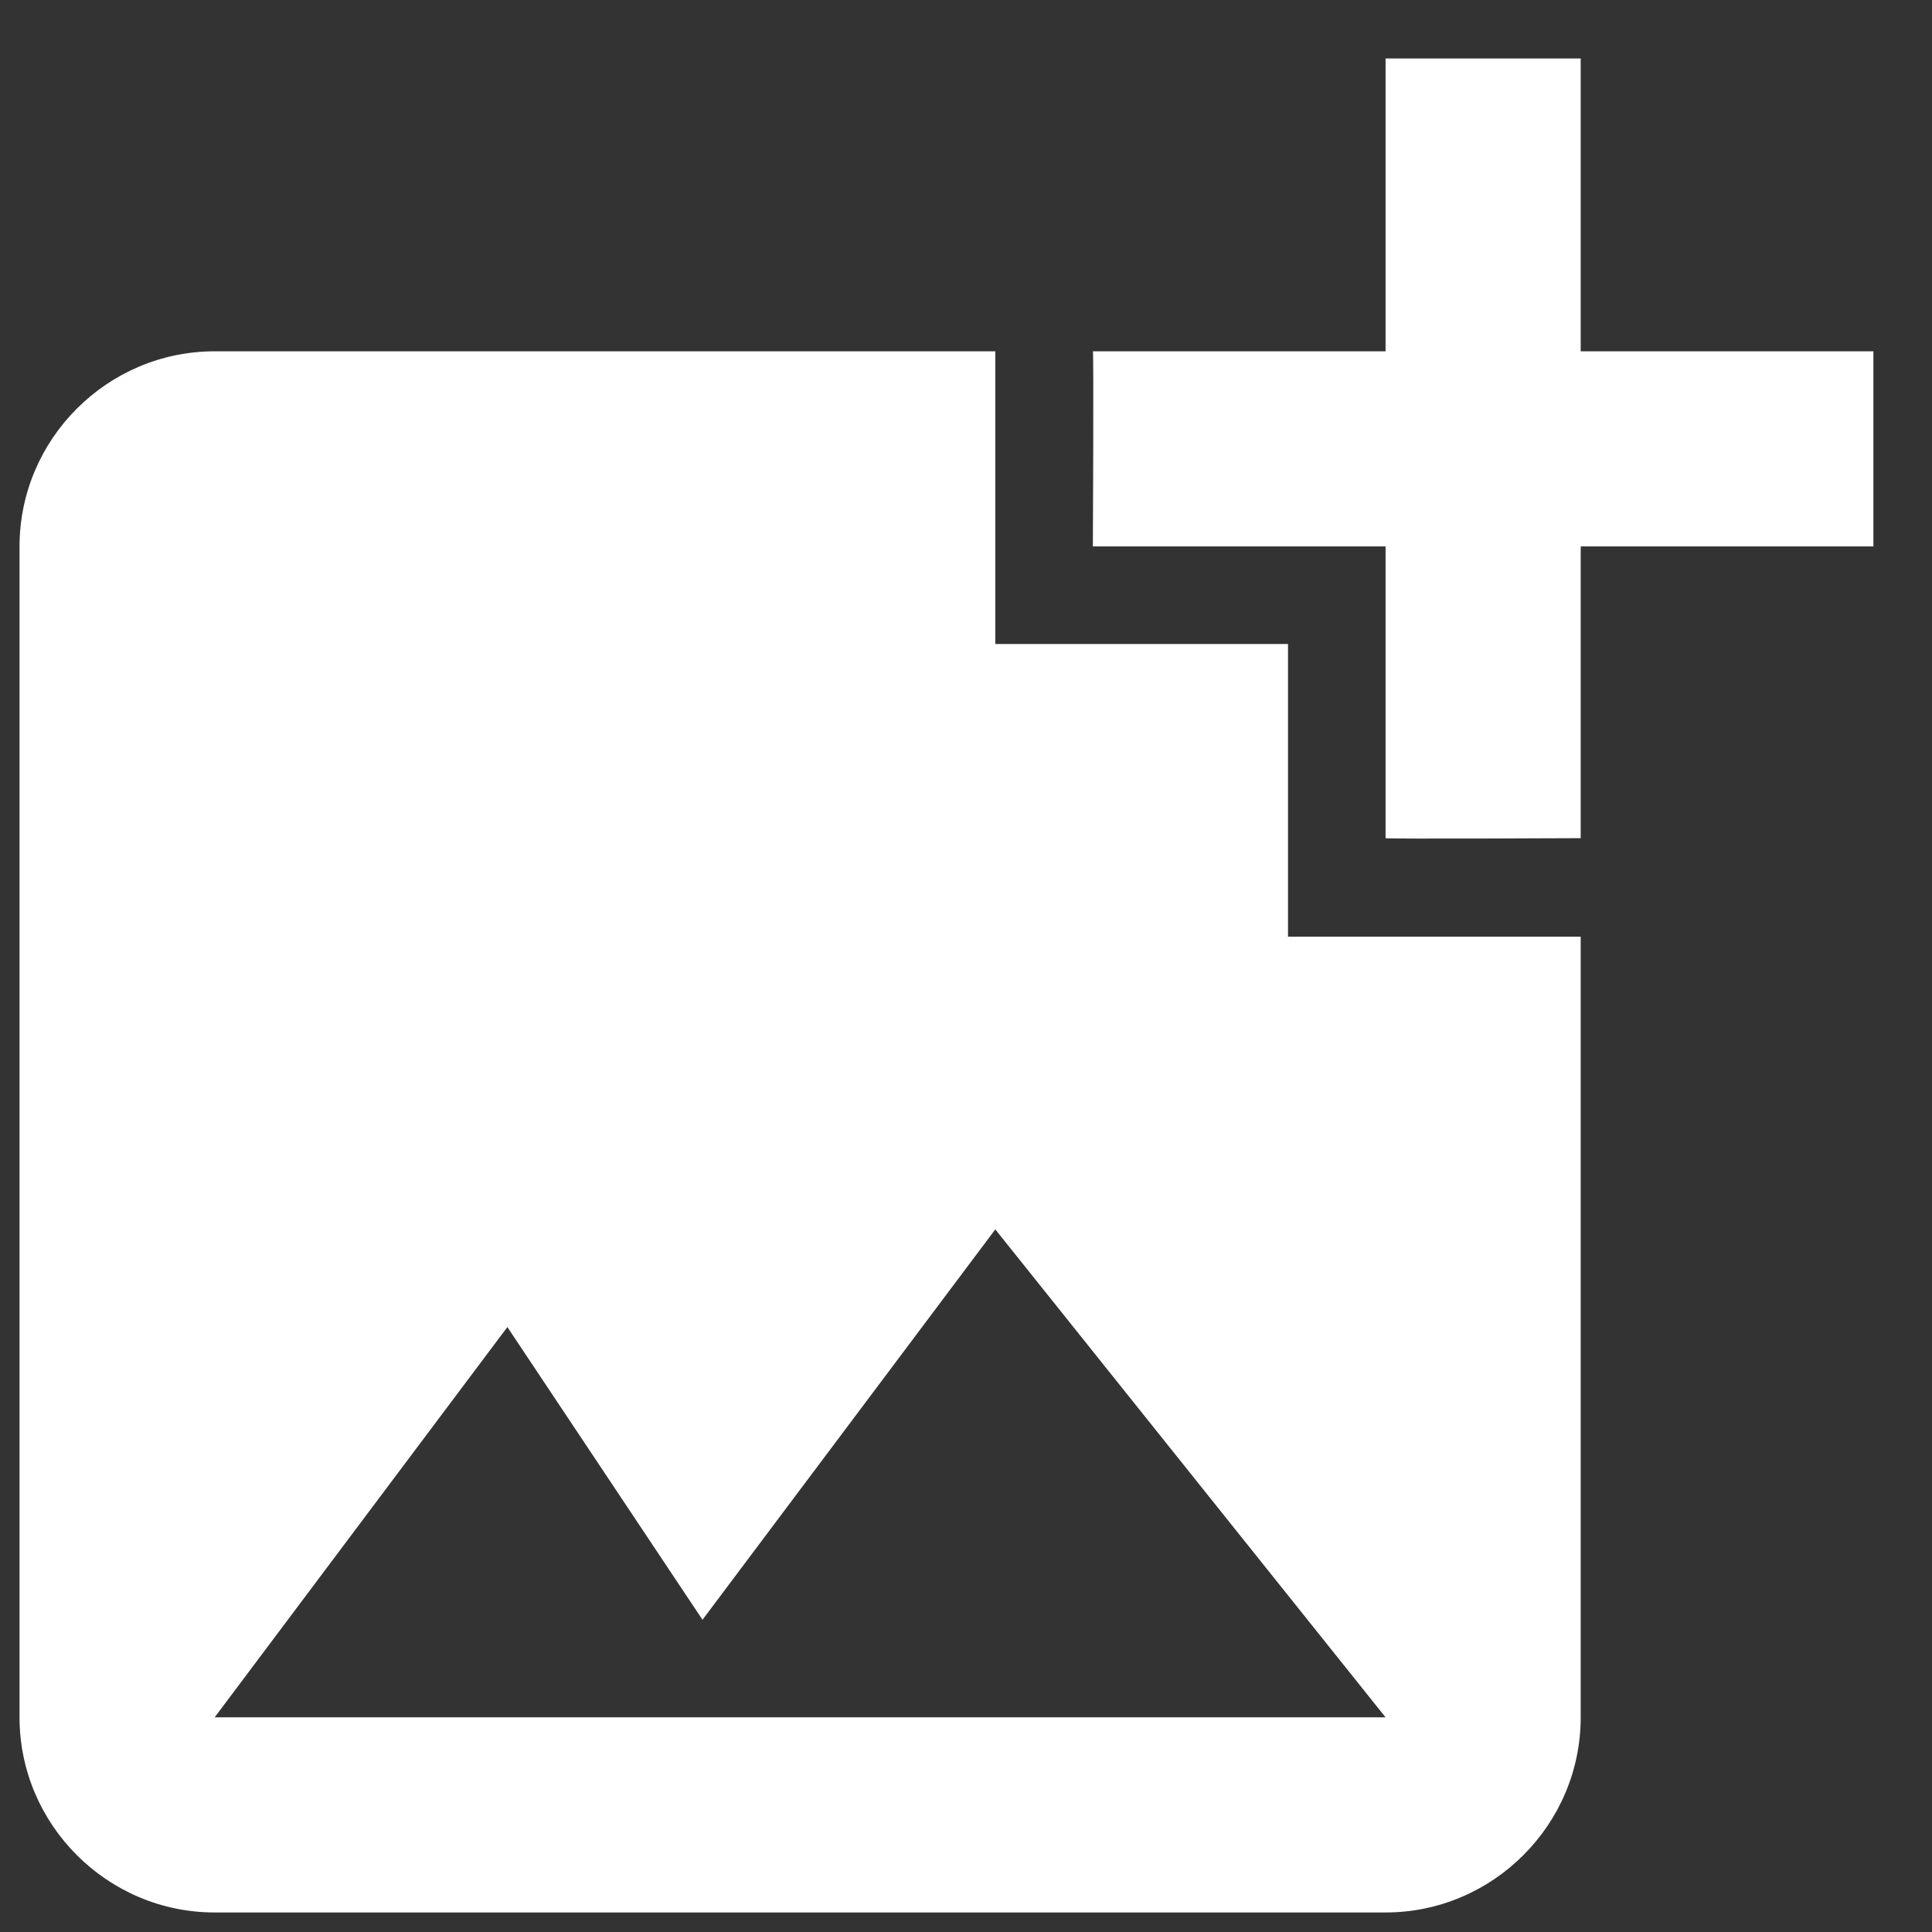<svg width="18" height="18" viewBox="0 0 18 18" fill="none" xmlns="http://www.w3.org/2000/svg">
<rect x="0" y="0" width="18" height="18" fill="#333333" stroke="none"/>
<path d="M14.727 5.091V7.809C14.727 7.809 12.918 7.818 12.909 7.809V5.091H10.182C10.182 5.091 10.191 3.282 10.182 3.273H12.909V0.545H14.727V3.273H17.454V5.091H14.727ZM12 8.727V6H9.273V3.273H2C1 3.273 0.182 4.091 0.182 5.091V16C0.182 17 1 17.818 2 17.818H12.909C13.909 17.818 14.727 17 14.727 16V8.727H12ZM2 16L4.727 12.364L6.545 15.091L9.273 11.454L12.909 16H2Z" fill="white"/>
</svg>
